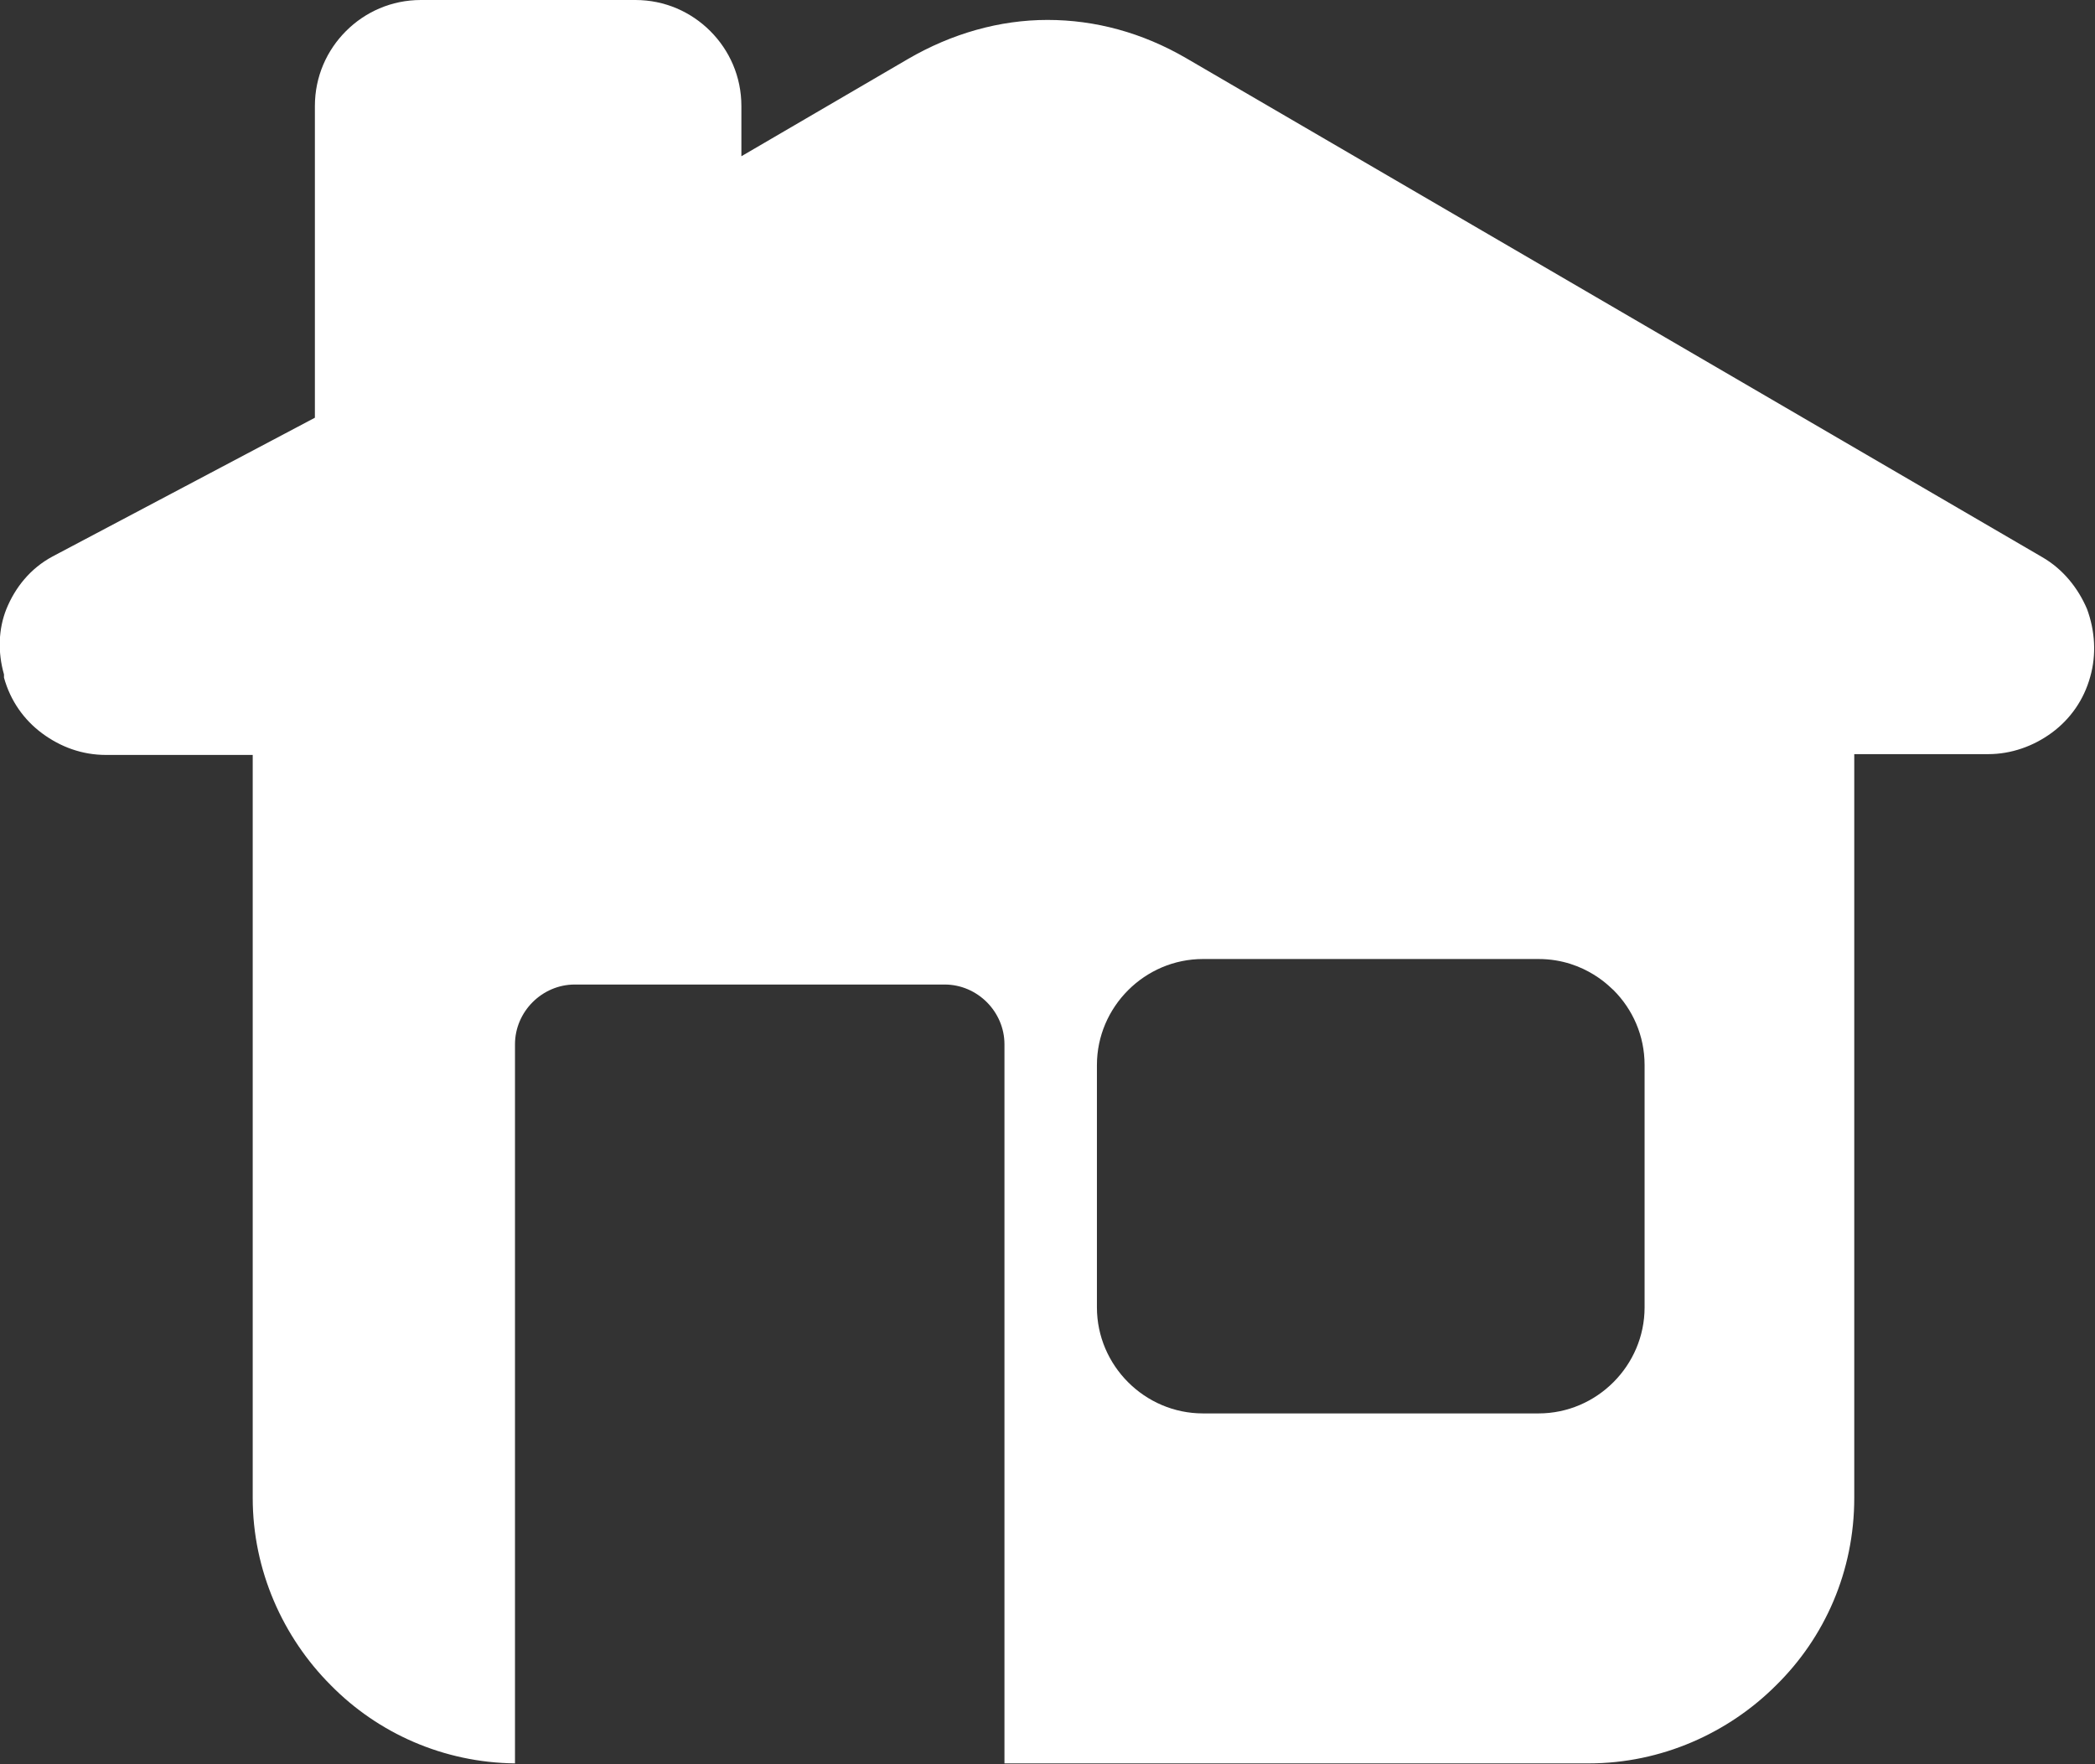 <?xml version="1.0" encoding="UTF-8"?>
<svg id="Layer_2" data-name="Layer 2" xmlns="http://www.w3.org/2000/svg" viewBox="0 0 26.28 22.13">
  <rect x="0" y="0" width="26.28" height="22.13" fill="#333333" stroke="none"/>
  <defs>
    <style>
      .cls-1 {
        fill: #fff;
        fill-rule: evenodd;
      }
    </style>
  </defs>
  <g id="Layer_1-2" data-name="Layer 1">
    <path class="cls-1" d="M3.17,9.47h-1.84c-.3,0-.57-.1-.8-.27-.23-.17-.4-.41-.48-.7v-.04c-.08-.28-.07-.57.03-.82.11-.27.3-.51.58-.66l3.29-1.74V1.33c0-.37.15-.7.39-.94h0c.24-.24.57-.39.94-.39h2.69c.37,0,.7.15.94.39h0c.24.24.39.57.39.94v.63l2.09-1.22c.55-.32,1.15-.49,1.75-.49.6,0,1.19.16,1.74.48l10.74,6.26c.26.15.45.39.56.65.1.27.12.57.04.85-.08.29-.25.53-.48.7-.23.17-.51.27-.8.27h-1.68v9.33c0,.92-.37,1.75-.98,2.35-.6.6-1.44.98-2.35.98h-7.33v-9.02c0-.41-.34-.75-.75-.75h-4.64c-.41,0-.75.34-.75.75v9.02c-.9-.01-1.72-.38-2.31-.98-.6-.6-.98-1.44-.98-2.35v-9.33h0ZM19.3,12.03h-4.21c-.73,0-1.33.6-1.33,1.33v3.04c0,.73.6,1.33,1.33,1.33h4.21c.73,0,1.33-.6,1.33-1.33v-3.04c0-.37-.15-.7-.39-.94-.01,0-.34-.39-.94-.39Z"/>
  </g>
</svg>